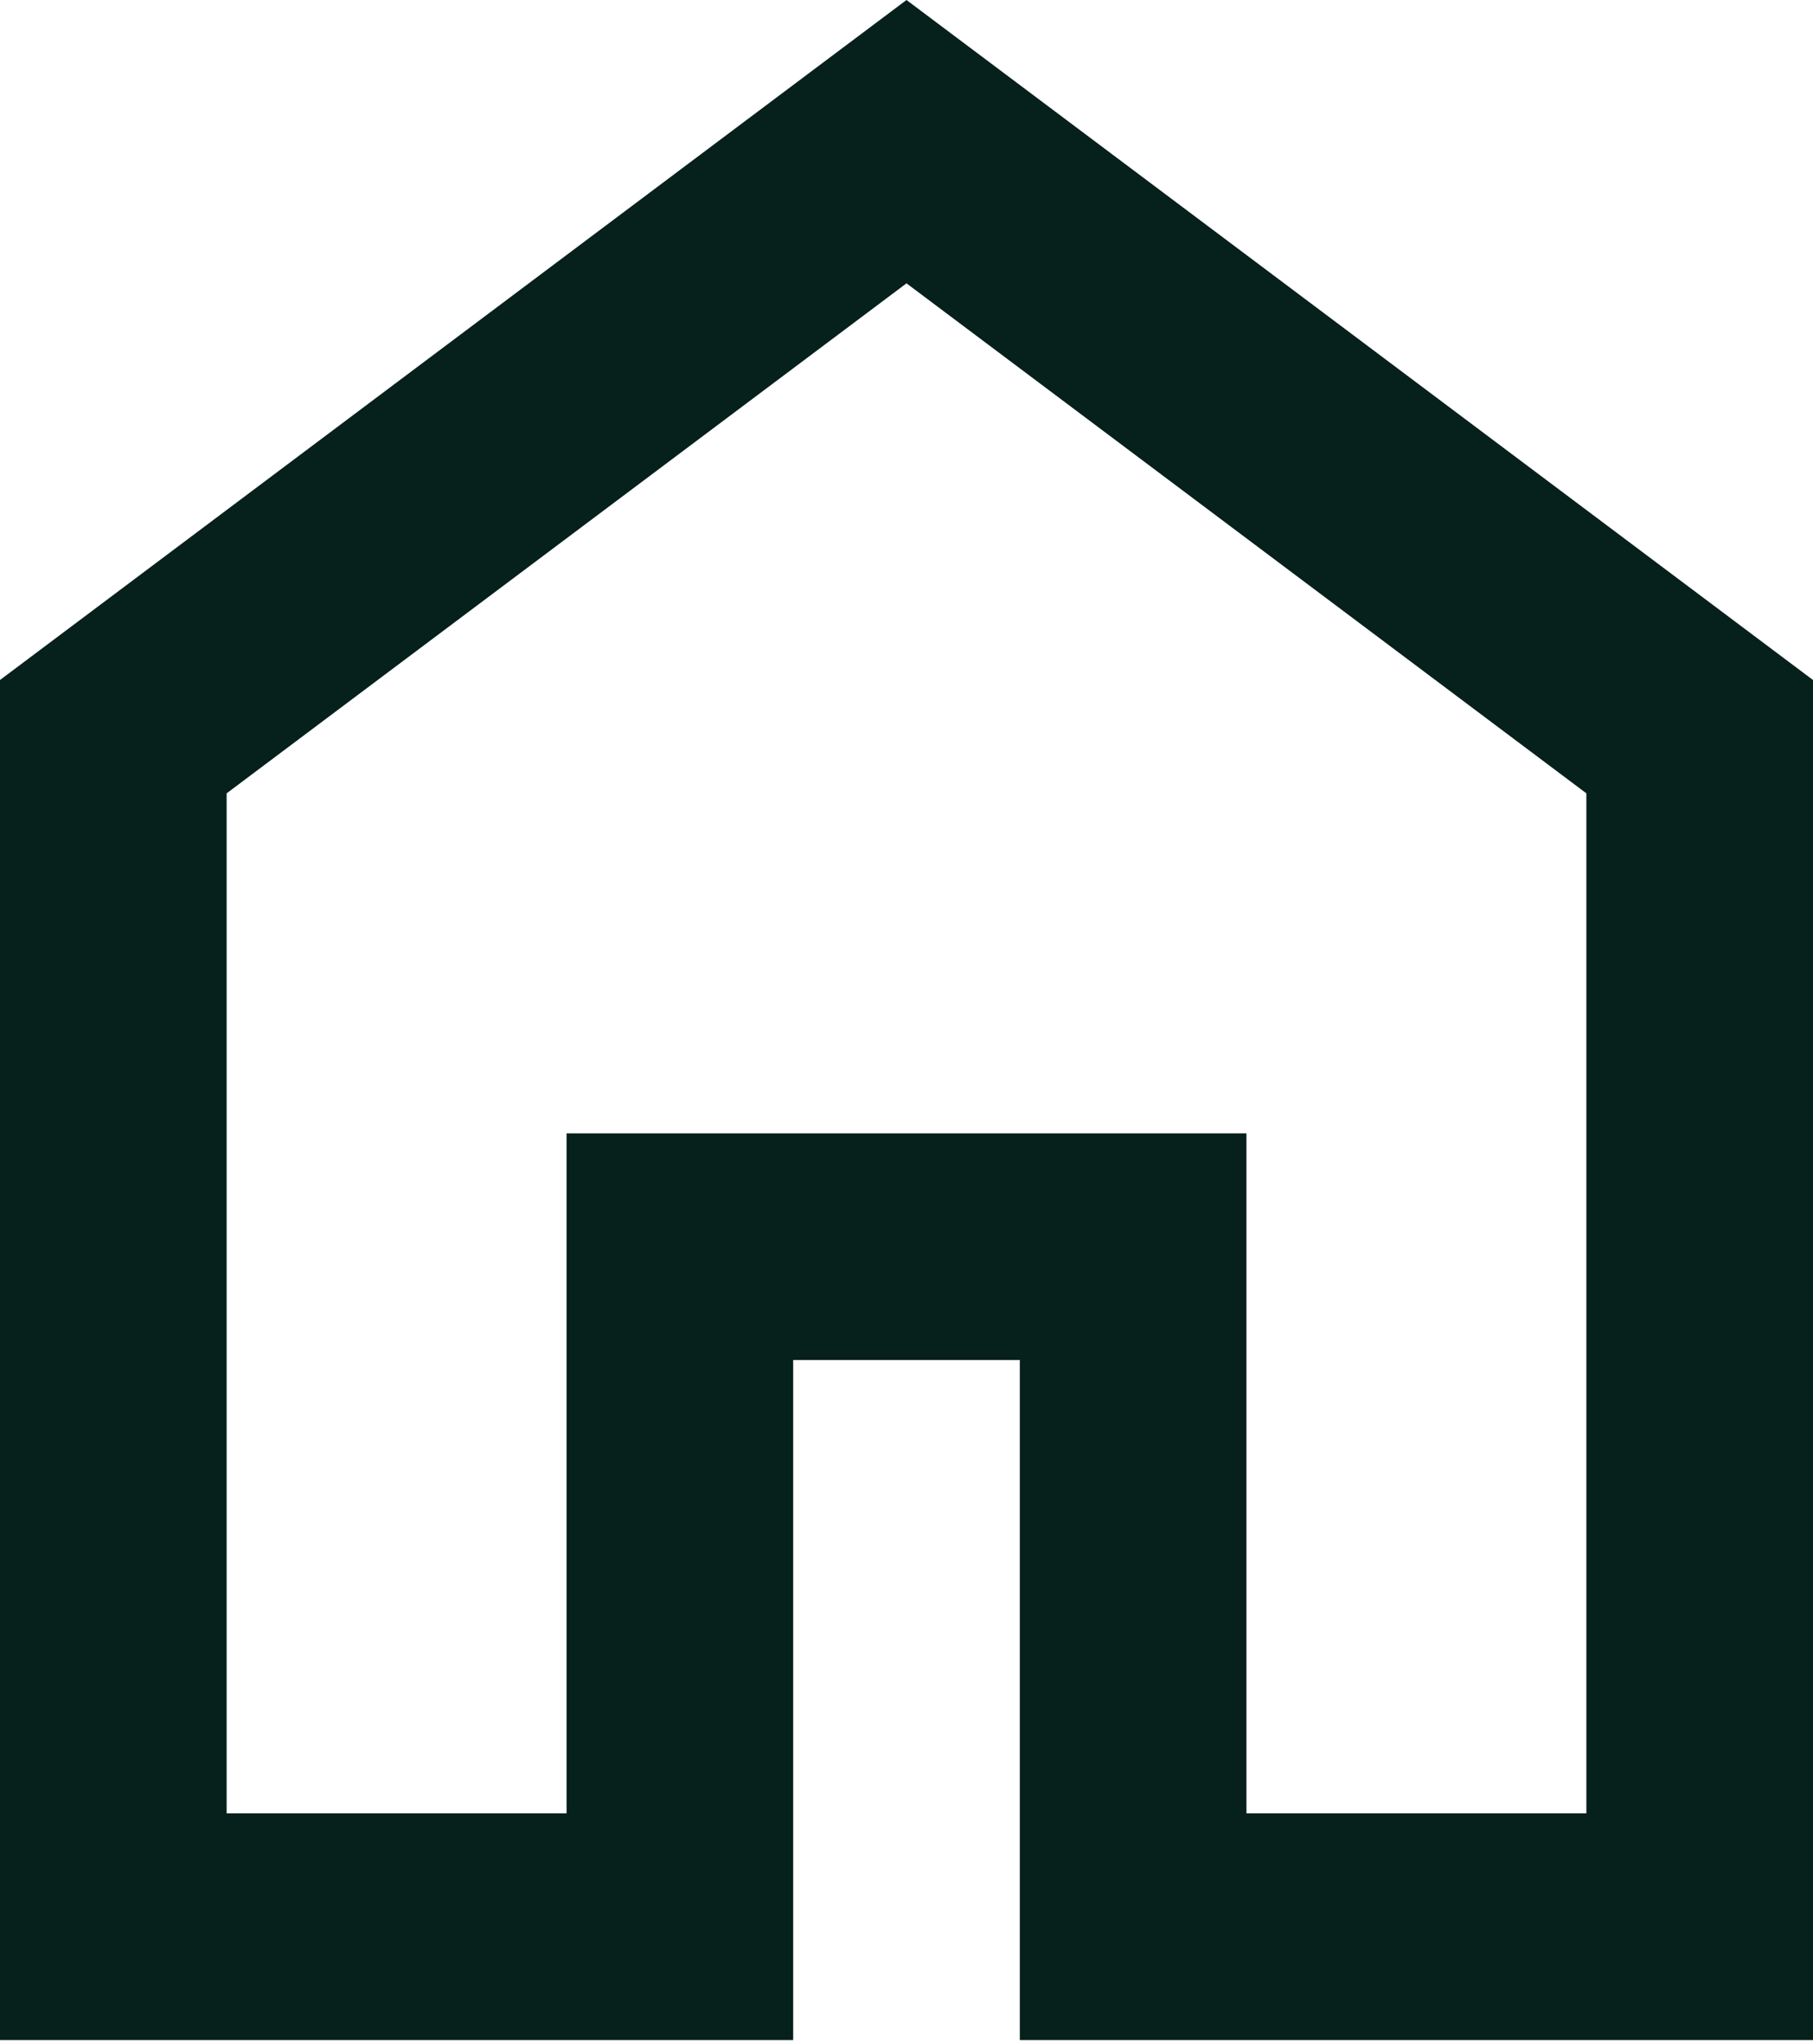 <svg width="212" height="239" viewBox="0 0 212 239" fill="none" xmlns="http://www.w3.org/2000/svg">
<path d="M26.5 212H66.25V132.5H145.75V212H185.5V92.75L106 33.125L26.5 92.75V212ZM0 238.5V79.5L106 0L212 79.5V238.5H119.25V159H92.75V238.5H0Z" fill="#06201C"/>
</svg>
